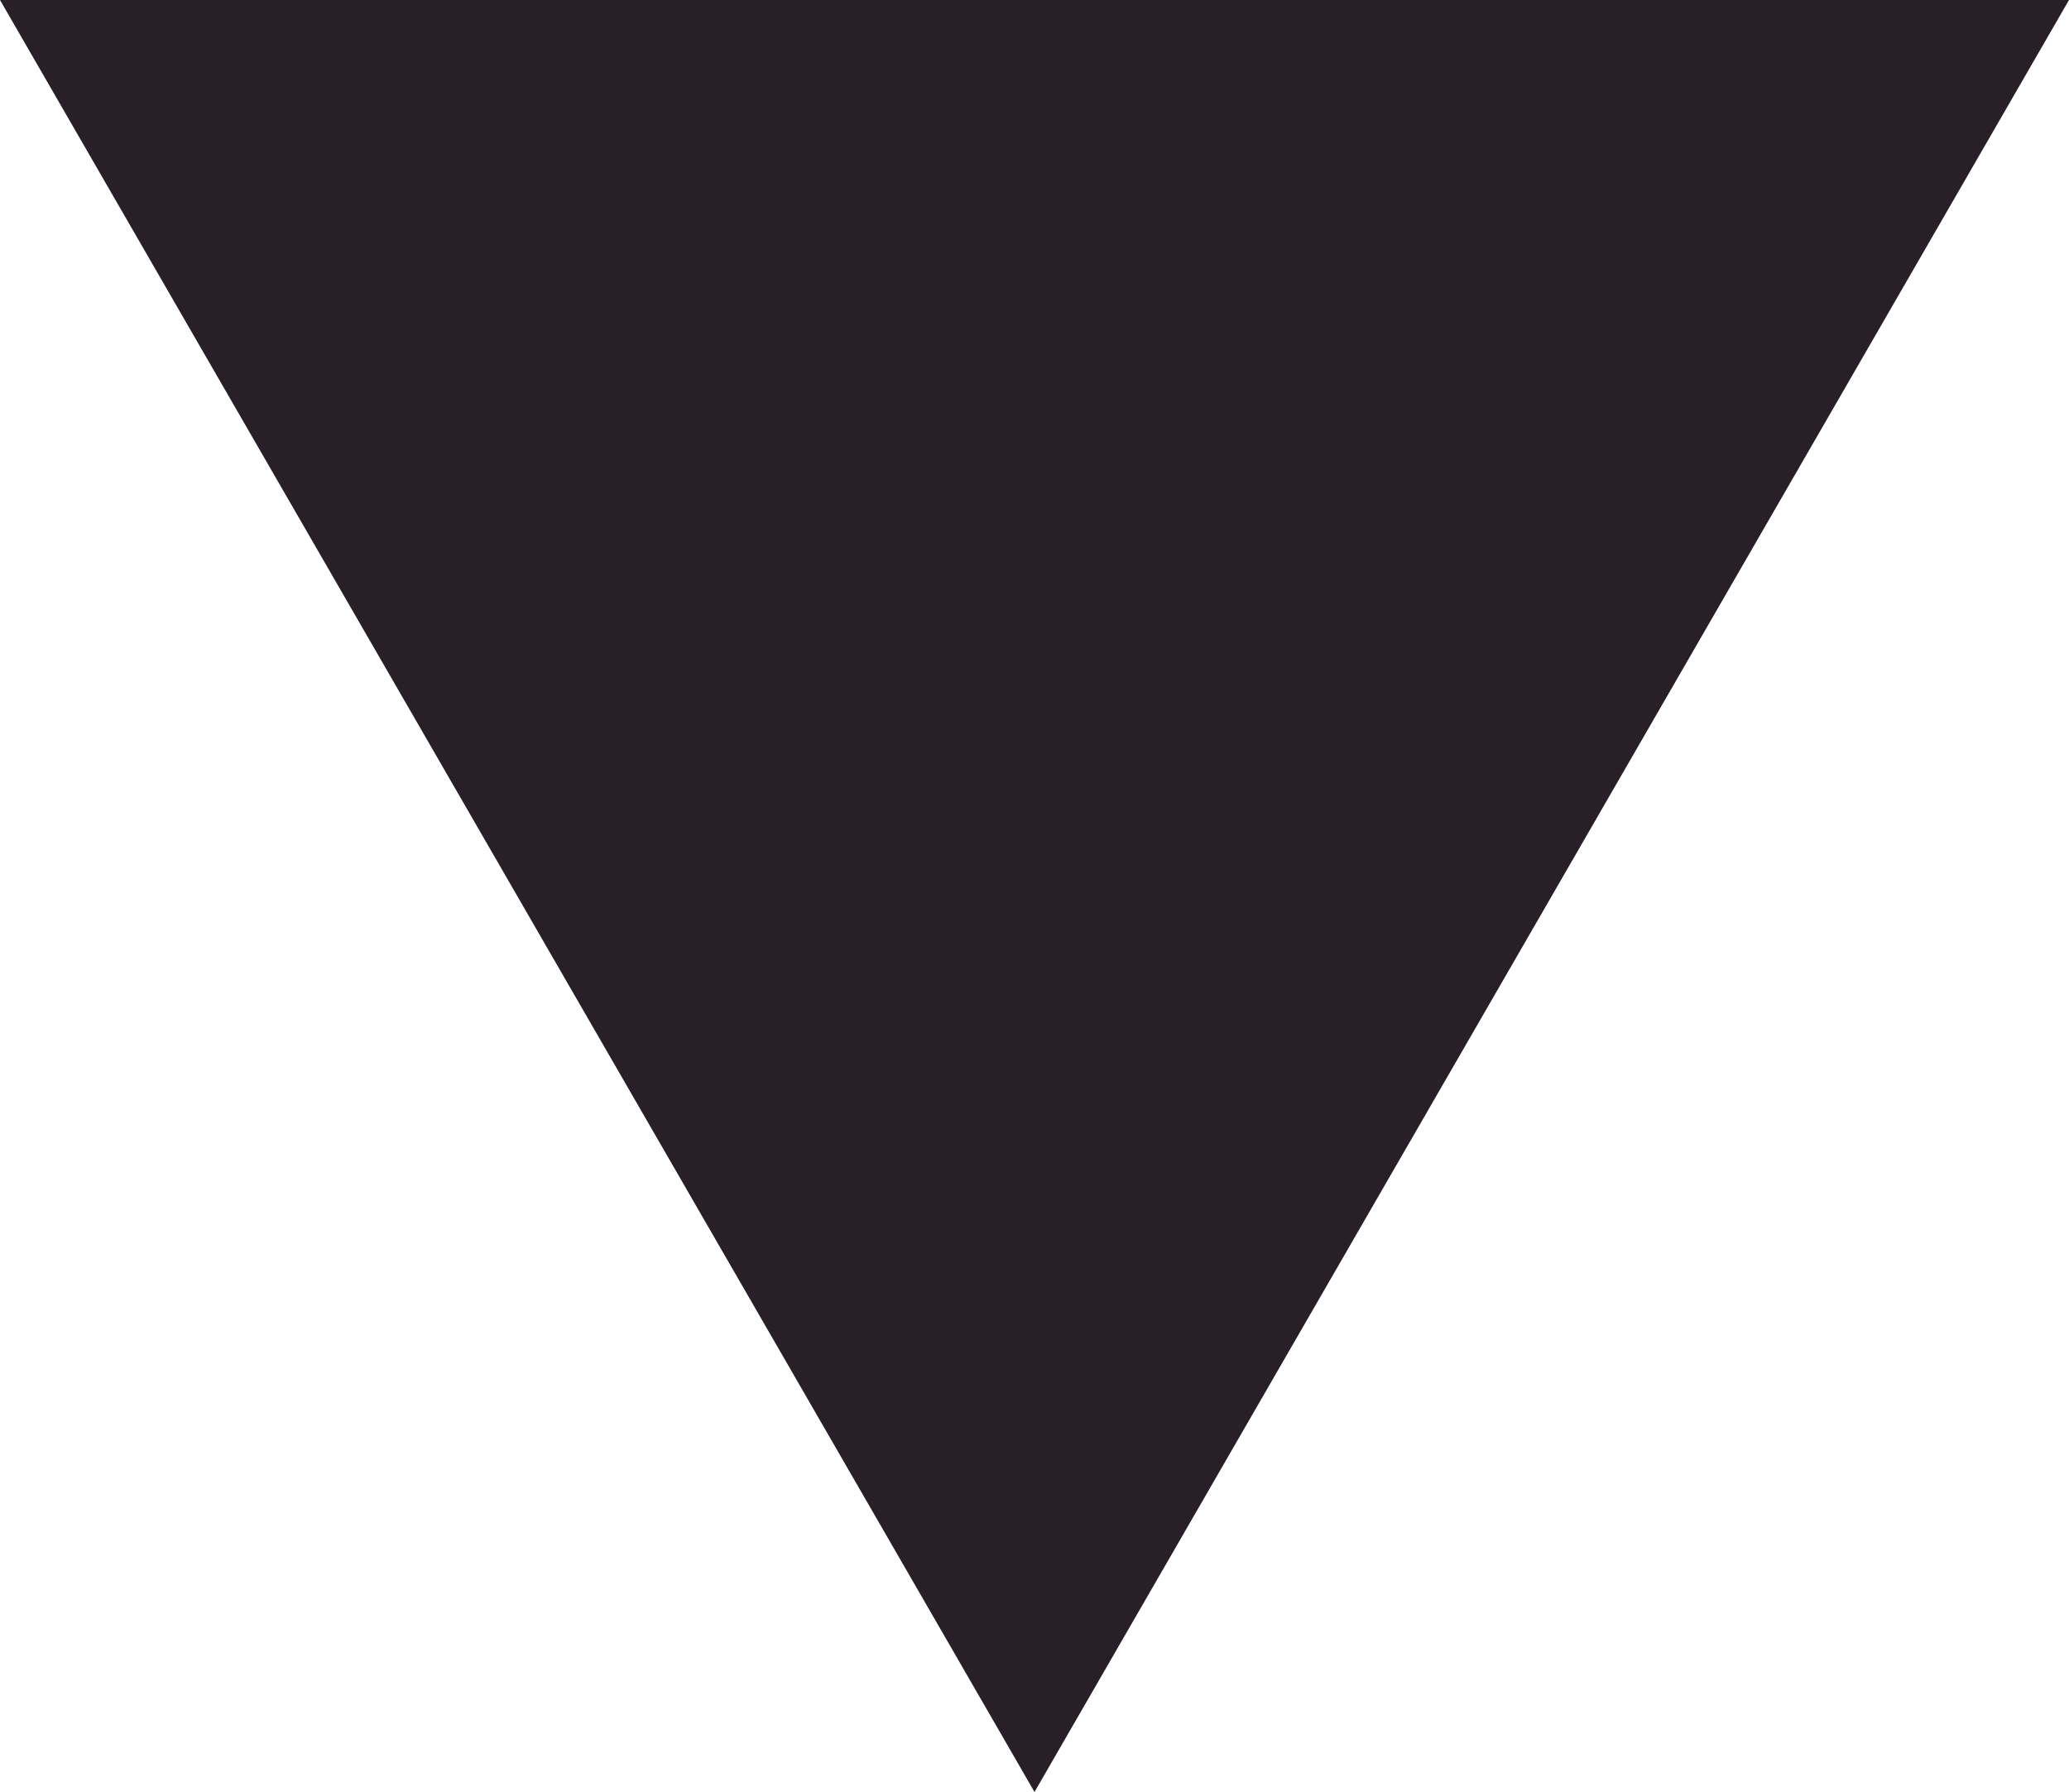 <svg id="Layer_1" data-name="Layer 1" xmlns="http://www.w3.org/2000/svg" viewBox="0 0 50 43.3"><defs><style>.cls-1{fill:#291f27}</style></defs><title>arrow-down</title><path class="cls-1" d="M25 43.3L50 0H0l25 43.3z"/></svg>